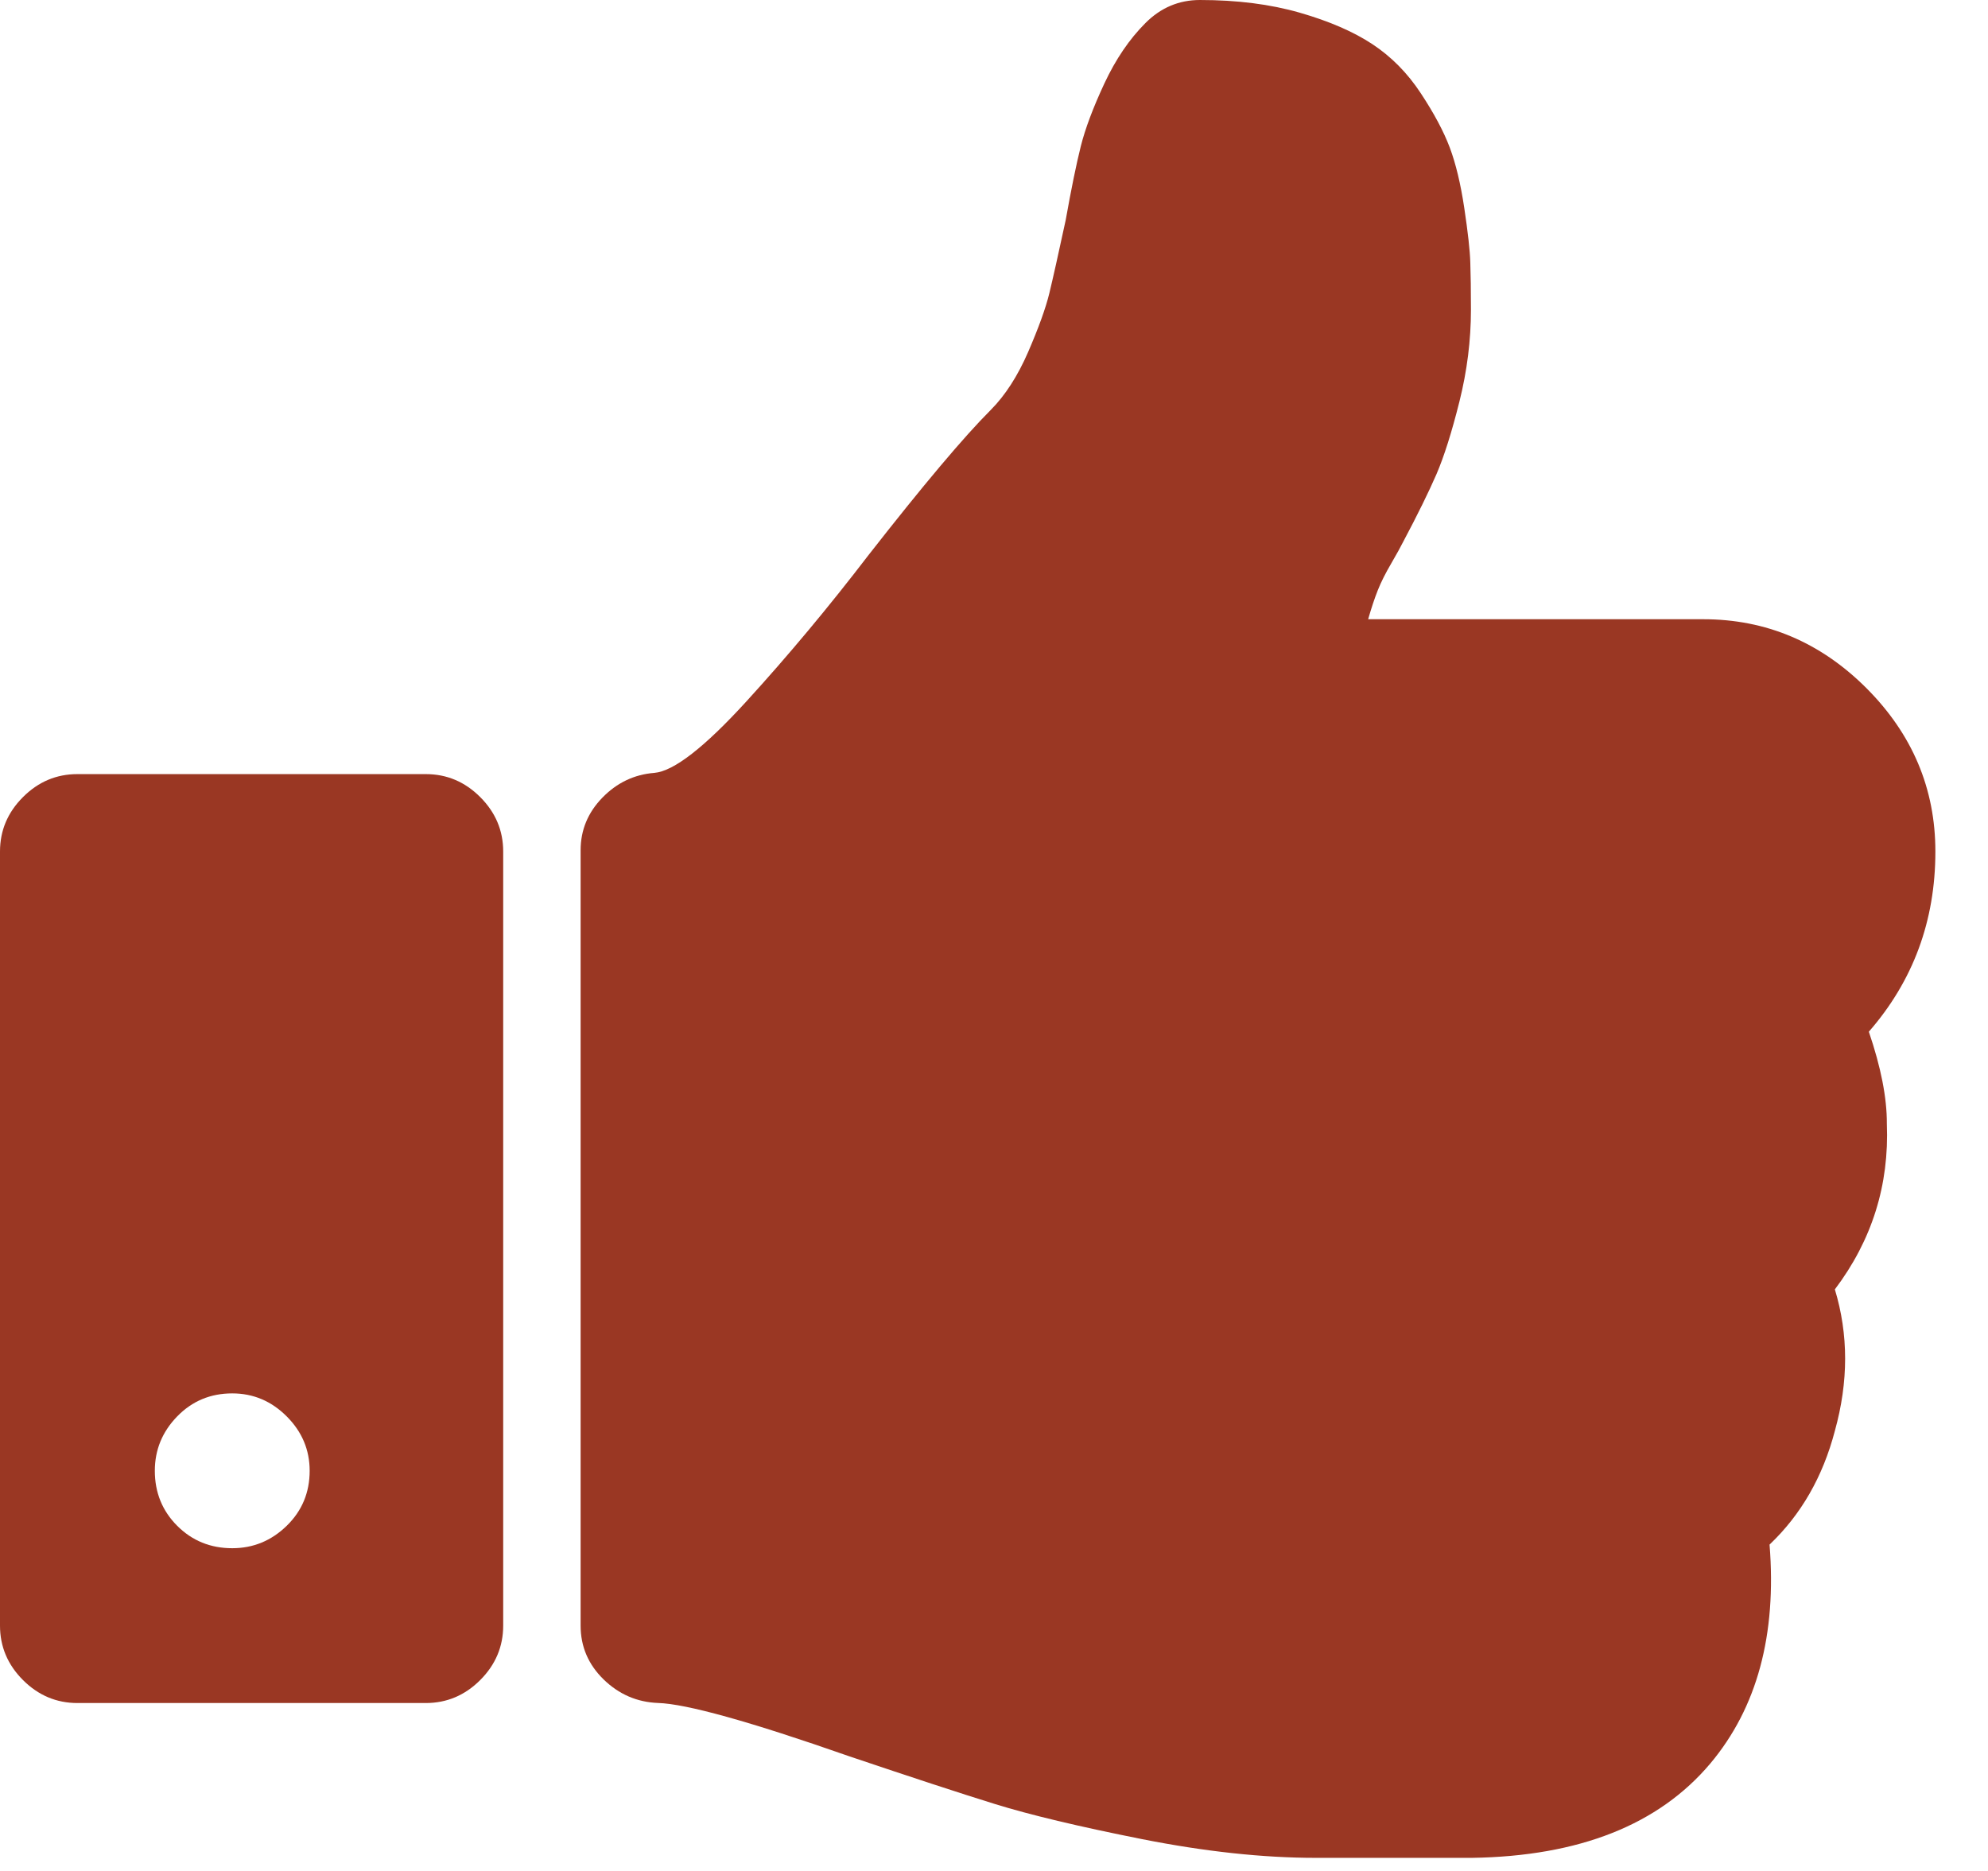 <svg width="34" height="32" viewBox="0 0 34 32" fill="none" xmlns="http://www.w3.org/2000/svg">
<path d="M31.962 17.646C32.72 16.777 33.1 15.75 33.1 14.564C33.1 13.488 32.706 12.557 31.922 11.771C31.136 10.985 30.205 10.591 29.129 10.591H23.399C23.454 10.399 23.509 10.233 23.564 10.095C23.619 9.957 23.695 9.805 23.792 9.64C23.888 9.474 23.957 9.35 23.998 9.267C24.247 8.799 24.436 8.412 24.568 8.109C24.698 7.806 24.829 7.392 24.96 6.868C25.091 6.344 25.157 5.82 25.157 5.296C25.157 4.965 25.153 4.696 25.146 4.489C25.14 4.282 25.105 3.972 25.043 3.558C24.981 3.144 24.898 2.799 24.795 2.524C24.691 2.248 24.525 1.937 24.298 1.593C24.071 1.248 23.795 0.969 23.471 0.755C23.146 0.541 22.733 0.362 22.229 0.217C21.725 0.072 21.157 0 20.522 0C20.163 0 19.853 0.131 19.591 0.393C19.315 0.669 19.081 1.014 18.888 1.427C18.695 1.841 18.56 2.2 18.484 2.503C18.408 2.807 18.322 3.227 18.226 3.765C18.101 4.345 18.008 4.761 17.946 5.017C17.884 5.272 17.763 5.606 17.584 6.02C17.404 6.434 17.191 6.764 16.943 7.013C16.488 7.468 15.791 8.295 14.853 9.495C14.177 10.378 13.481 11.212 12.764 11.998C12.046 12.784 11.522 13.191 11.191 13.219C10.847 13.246 10.55 13.388 10.302 13.643C10.054 13.898 9.93 14.198 9.93 14.543V27.803C9.93 28.162 10.061 28.468 10.323 28.724C10.585 28.979 10.895 29.113 11.254 29.127C11.736 29.141 12.826 29.444 14.522 30.038C15.584 30.396 16.415 30.669 17.015 30.855C17.614 31.041 18.453 31.241 19.528 31.455C20.604 31.668 21.596 31.776 22.506 31.776H22.858H24.431H25.175C27.01 31.748 28.368 31.21 29.251 30.162C30.05 29.21 30.388 27.962 30.264 26.418C30.802 25.907 31.175 25.259 31.381 24.473C31.615 23.632 31.615 22.825 31.381 22.053C32.016 21.212 32.312 20.267 32.27 19.219C32.272 18.777 32.169 18.253 31.962 17.646Z" fill="#9A3723"/>
<path d="M7.282 13.24H1.324C0.965 13.24 0.655 13.371 0.393 13.633C0.131 13.895 0 14.205 0 14.564V27.804C0 28.162 0.131 28.473 0.393 28.735C0.655 28.997 0.966 29.128 1.324 29.128H7.282C7.64 29.128 7.951 28.997 8.213 28.735C8.475 28.473 8.606 28.162 8.606 27.804V14.564C8.606 14.205 8.475 13.895 8.213 13.633C7.951 13.371 7.641 13.24 7.282 13.24ZM4.903 26.097C4.641 26.352 4.331 26.48 3.972 26.48C3.6 26.48 3.286 26.352 3.031 26.097C2.776 25.842 2.648 25.528 2.648 25.156C2.648 24.797 2.776 24.487 3.031 24.225C3.286 23.963 3.6 23.832 3.972 23.832C4.331 23.832 4.641 23.963 4.903 24.225C5.165 24.487 5.296 24.797 5.296 25.156C5.296 25.528 5.165 25.842 4.903 26.097Z" fill="#9A3723"/>
</svg>
